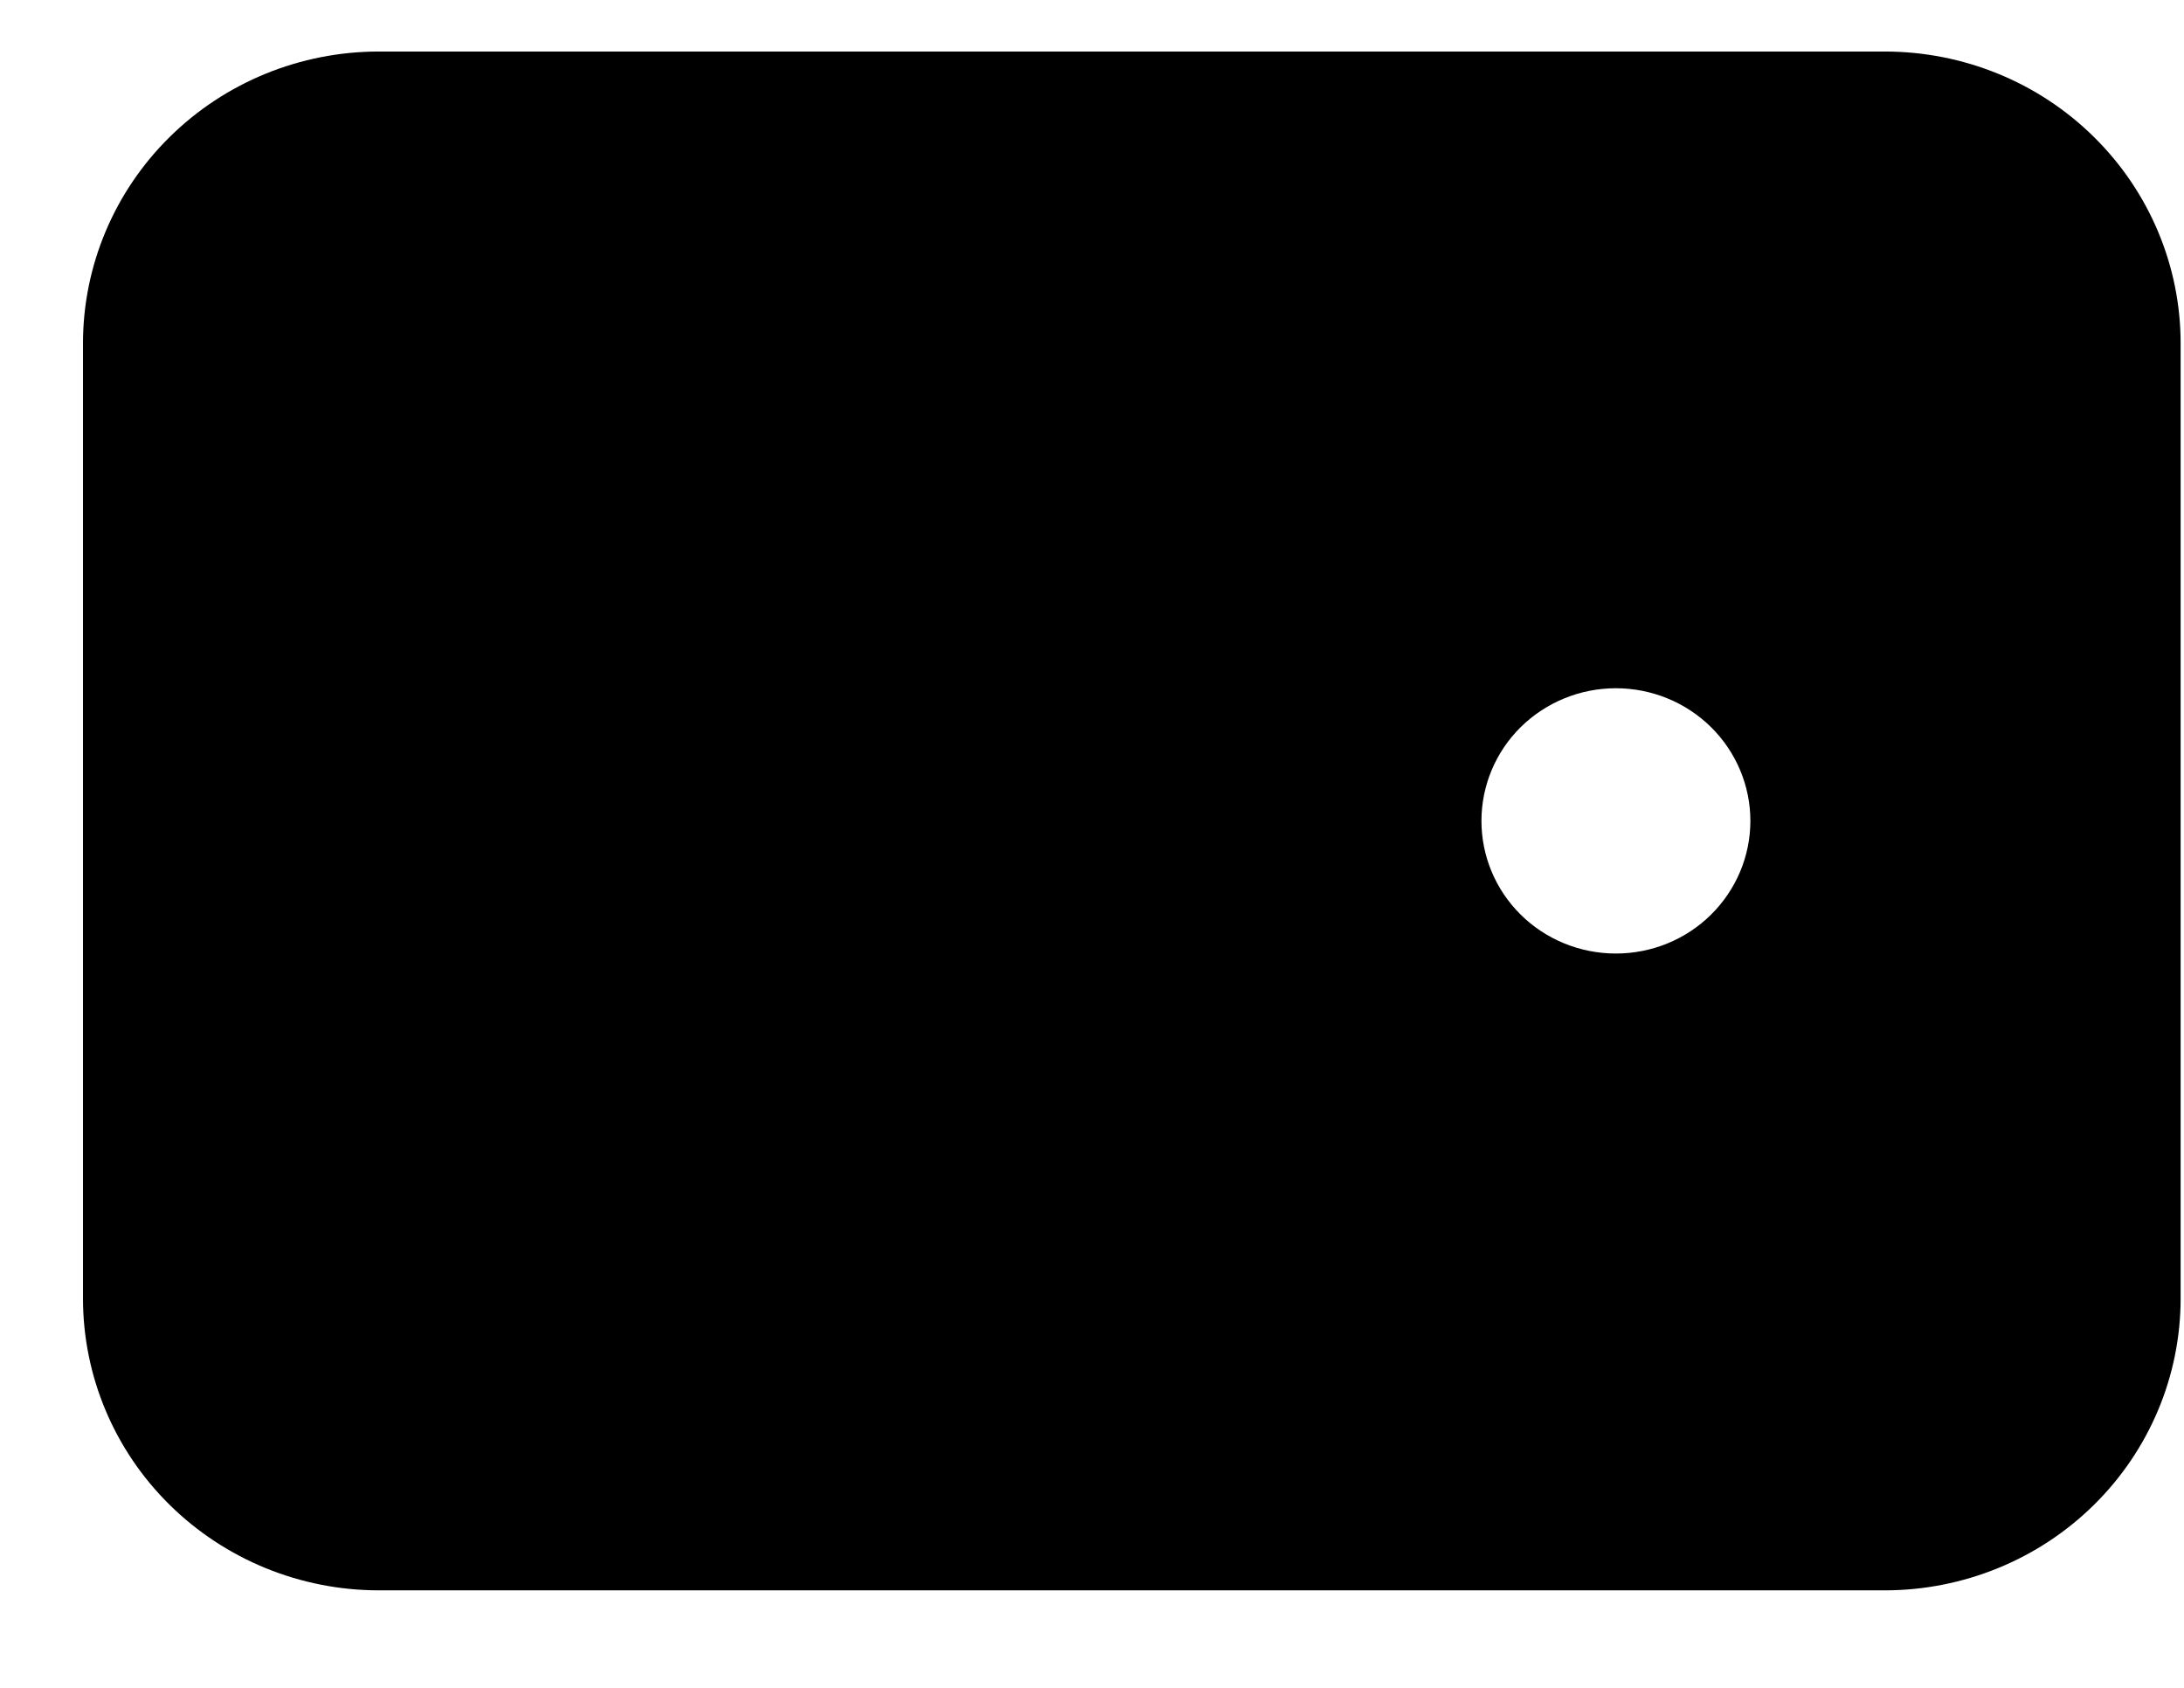 <svg width="22" height="17" viewBox="0 0 22 17" fill="none" xmlns="http://www.w3.org/2000/svg">
<path fill-rule="evenodd" clip-rule="evenodd" d="M3.816 0.519C3.026 0.519 2.268 0.828 1.709 1.38C1.15 1.931 0.836 2.679 0.836 3.458V13.078C0.836 13.858 1.15 14.606 1.709 15.157C2.268 15.708 3.026 16.018 3.816 16.018H18.986C19.776 16.018 20.535 15.708 21.093 15.157C21.652 14.606 21.966 13.858 21.966 13.078V3.458C21.966 2.679 21.652 1.931 21.093 1.38C20.535 0.828 19.776 0.519 18.986 0.519H3.816ZM16.277 6.932C15.918 6.932 15.573 7.073 15.319 7.323C15.065 7.574 14.923 7.914 14.923 8.268C14.923 8.623 15.065 8.962 15.319 9.213C15.573 9.464 15.918 9.604 16.277 9.604C16.637 9.604 16.981 9.464 17.235 9.213C17.489 8.962 17.632 8.623 17.632 8.268C17.632 7.914 17.489 7.574 17.235 7.323C16.981 7.073 16.637 6.932 16.277 6.932Z" fill="black"/>
</svg>
